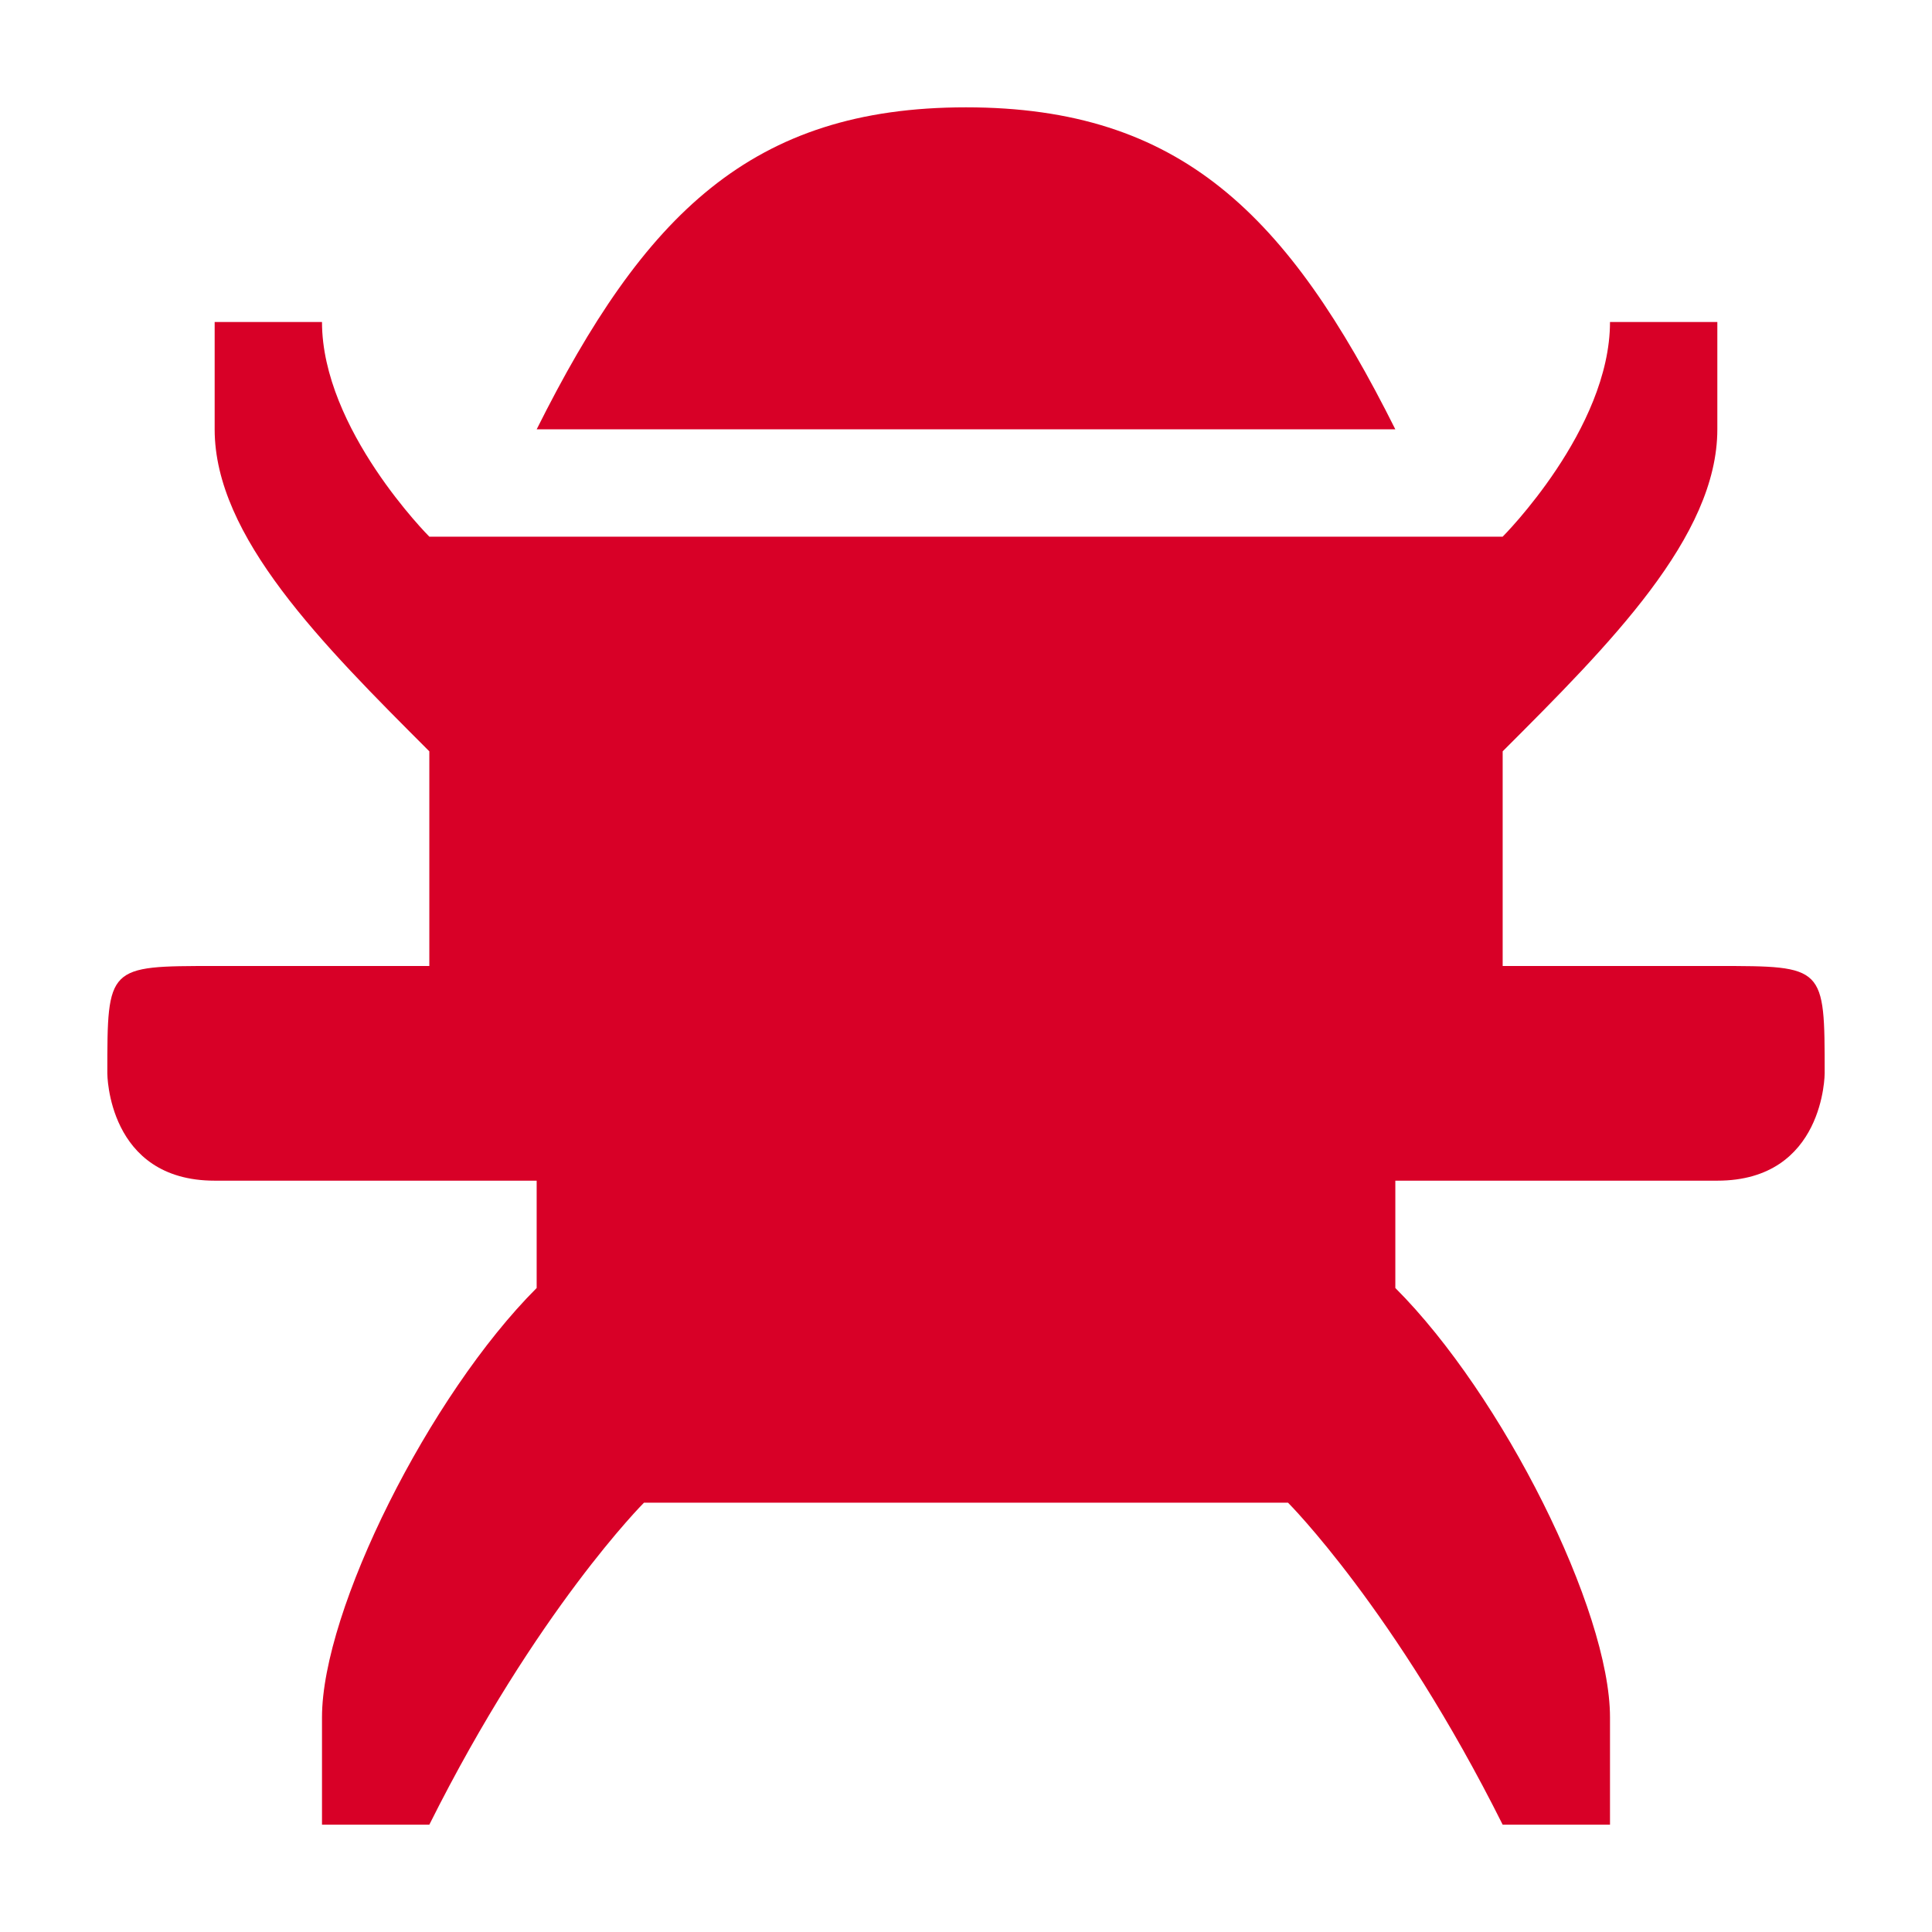 <?xml version="1.0" encoding="UTF-8"?>
<!DOCTYPE svg PUBLIC "-//W3C//DTD SVG 1.1//EN" "http://www.w3.org/Graphics/SVG/1.1/DTD/svg11.dtd">
<!-- Creator: CorelDRAW X7 -->
<svg xmlns="http://www.w3.org/2000/svg" xml:space="preserve" width="18px" height="18px" version="1.1" style="shape-rendering:geometricPrecision; text-rendering:geometricPrecision; image-rendering:optimizeQuality; fill-rule:evenodd; clip-rule:evenodd"
viewBox="0 0 18 18"
 xmlns:xlink="http://www.w3.org/1999/xlink">
 <defs>
  <style type="text/css">
   <![CDATA[
    .fil0 {fill:#D80027}
   ]]>
  </style>
 </defs>
 <g id="Слой_x0020_1">
  <g id="_726542448">
   <g>
    <path class="fil0" d="M9 1c-2,0 -3,1 -4,3l8 0c-1,-2 -2,-3 -4,-3z"/>
    <path class="fil0" d="M16 9l-2 0c0,-1 0,-1 0,-2 1,-1 2,-2 2,-3 0,-1 0,-1 0,-1 -1,0 -1,0 -1,0 0,1 -1,2 -1,2l-10 0c0,0 -1,-1 -1,-2 0,0 0,0 -1,0 0,0 0,0 0,1 0,1 1,2 2,3 0,1 0,1 0,2l-2 0c-1,0 -1,0 -1,1 0,0 0,1 1,1l3 0c0,0 0,1 0,1 -1,1 -2,3 -2,4 0,0 0,1 0,1 0,0 0,0 1,0 0,0 0,0 0,0 1,-2 2,-3 2,-3 1,0 2,0 3,0l0 -7 0 0 0 7c1,0 2,0 3,0 0,0 1,1 2,3 0,0 0,0 0,0 1,0 1,0 1,0 0,0 0,-1 0,-1 0,-1 -1,-3 -2,-4 0,0 0,-1 0,-1l3 0c1,0 1,-1 1,-1 0,-1 0,-1 -1,-1z"/>
   </g>
  </g>
  <g id="_726540496">
  </g>
  <g id="_726542288">
  </g>
  <g id="_719939872">
  </g>
  <g id="_719936576">
  </g>
  <g id="_719937888">
  </g>
  <g id="_719937824">
  </g>
  <g id="_719936832">
  </g>
  <g id="_719936096">
  </g>
  <g id="_719938336">
  </g>
  <g id="_719938912">
  </g>
  <g id="_719937792">
  </g>
  <g id="_719650224">
  </g>
  <g id="_719648464">
  </g>
  <g id="_719647824">
  </g>
  <g id="_719647088">
  </g>
 </g>
</svg>
